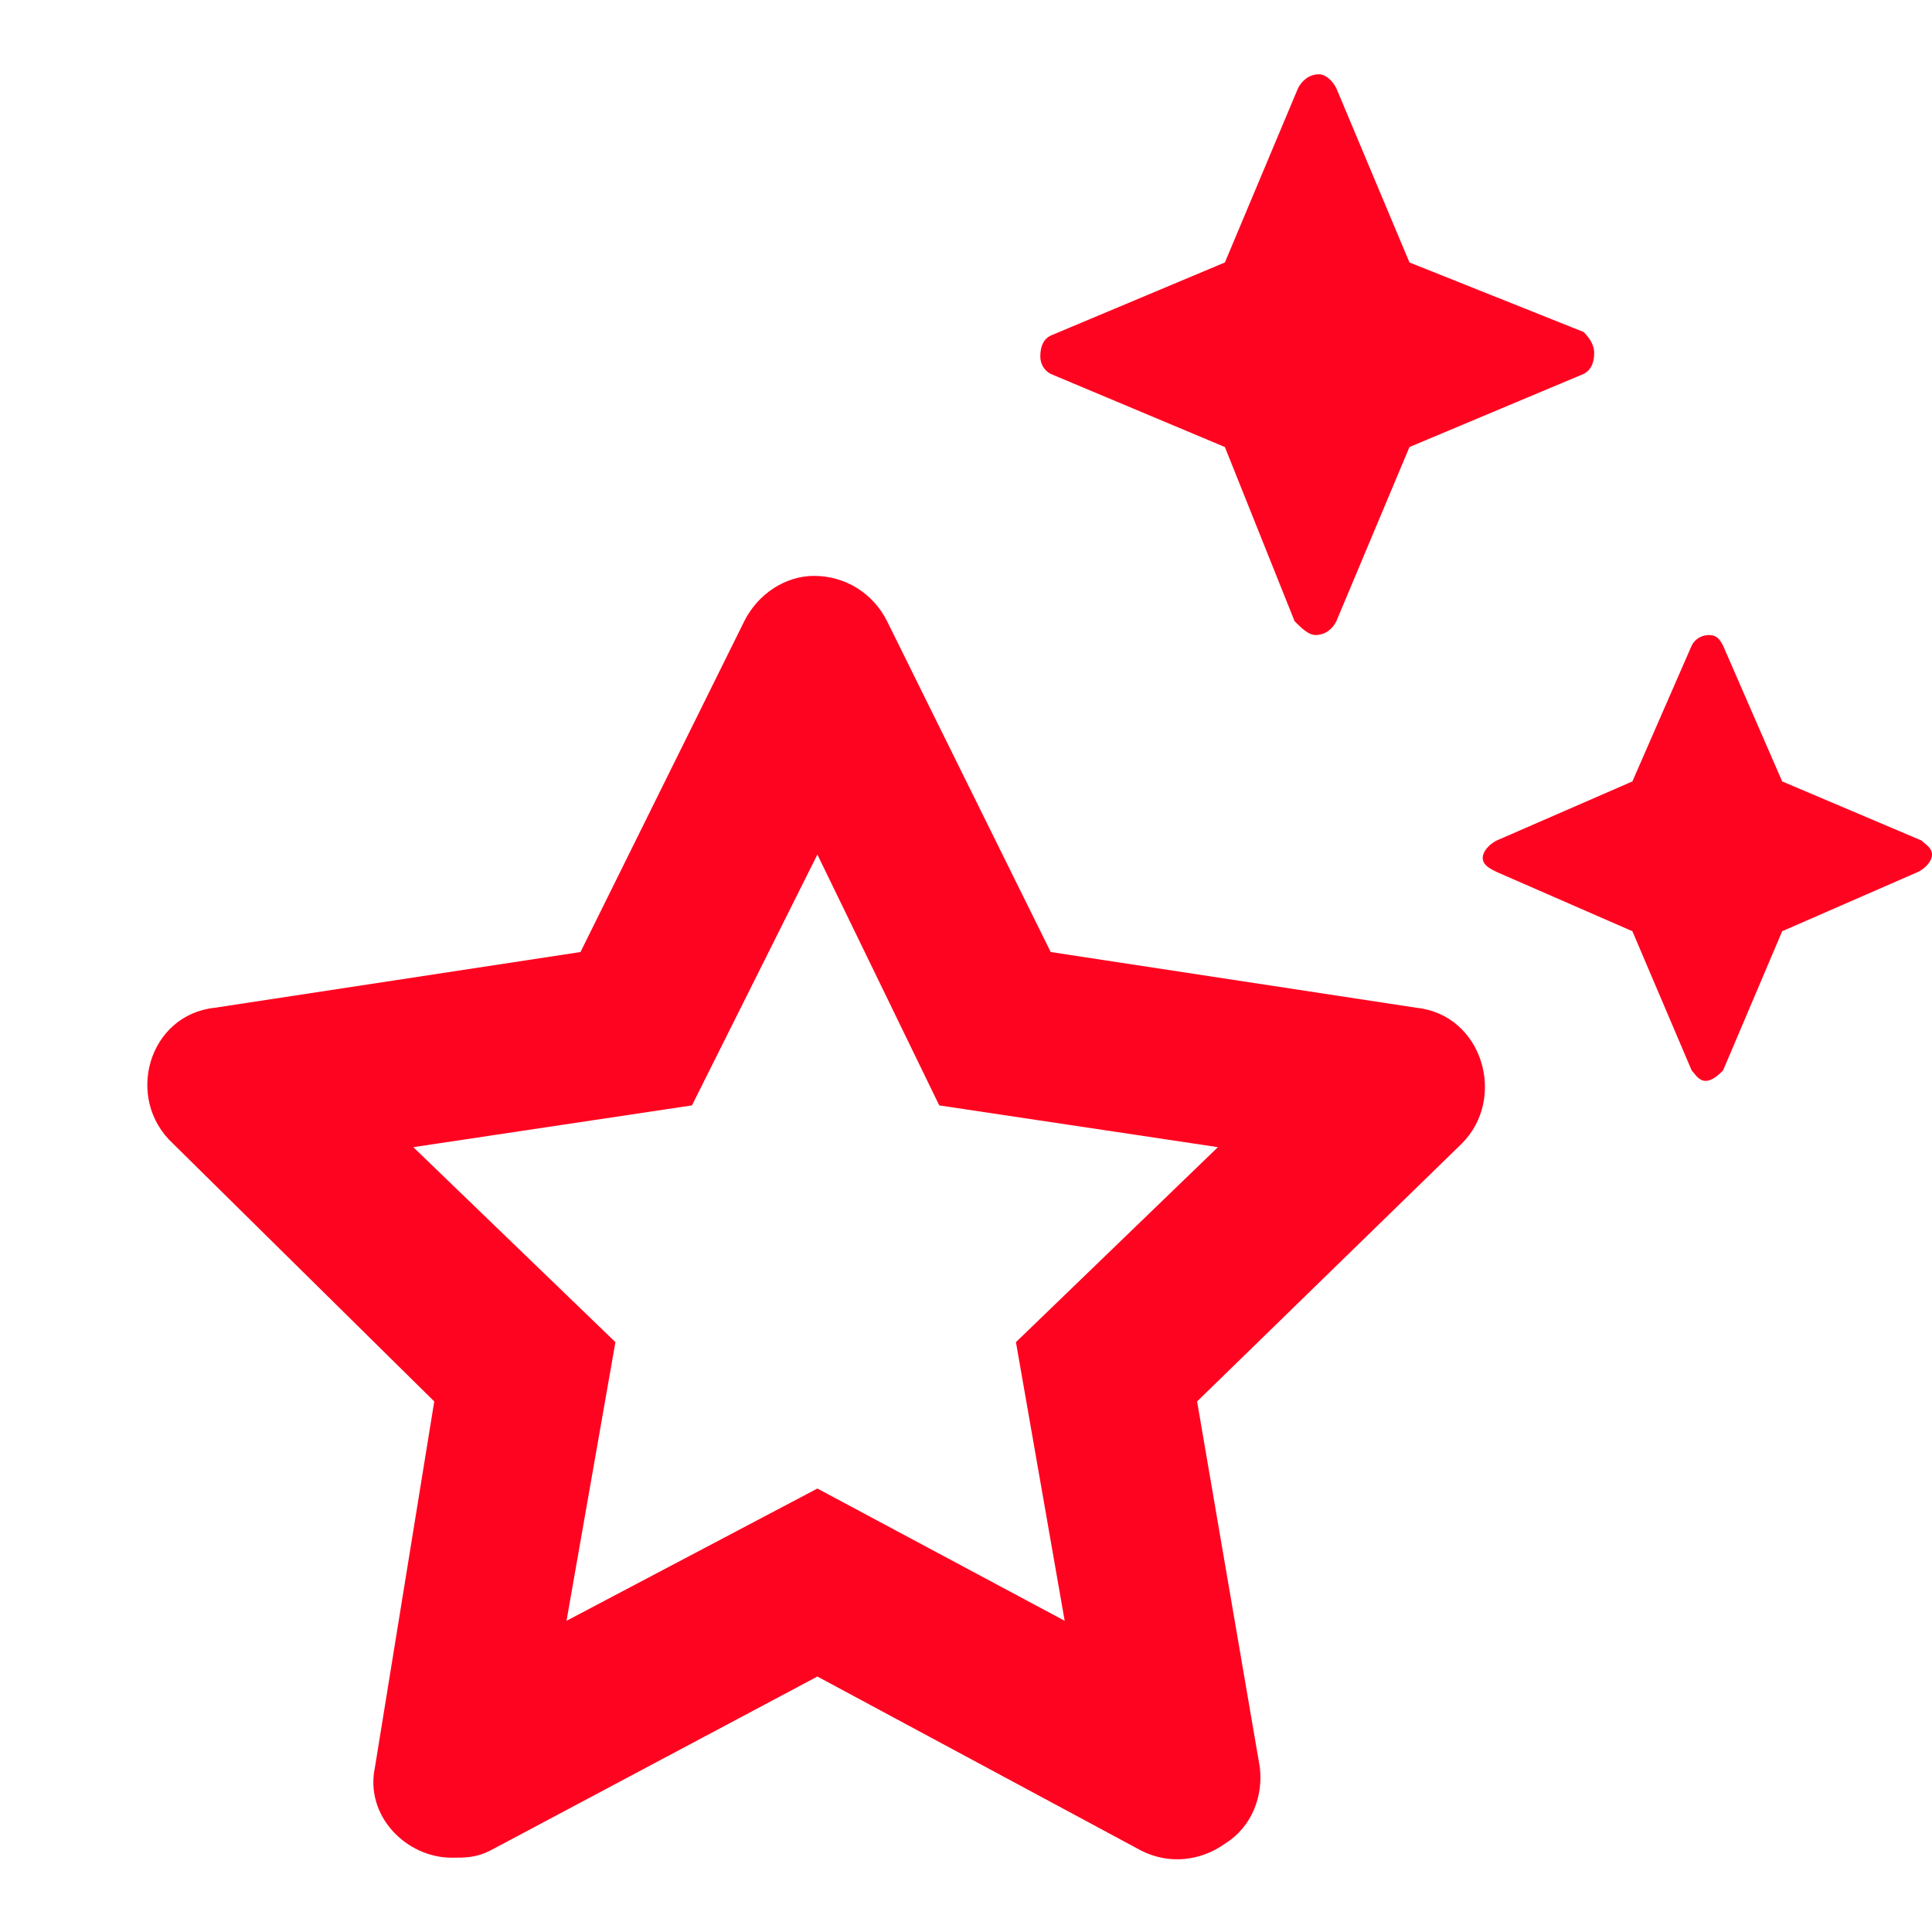 <svg width="13" height="13" viewBox="0 0 13 13" fill="none" xmlns="http://www.w3.org/2000/svg">
<path d="M7.07 2.516L8.242 3.008L8.711 4.18C8.758 4.227 8.805 4.273 8.852 4.273C8.922 4.273 8.969 4.227 8.992 4.18L9.484 3.008L10.656 2.516C10.703 2.492 10.727 2.445 10.727 2.375C10.727 2.328 10.703 2.281 10.656 2.234L9.484 1.766L8.992 0.594C8.969 0.547 8.922 0.5 8.875 0.5C8.805 0.5 8.758 0.547 8.734 0.594L8.242 1.766L7.07 2.258C7.023 2.281 7 2.328 7 2.398C7 2.445 7.023 2.492 7.07 2.516ZM12.93 5.656L11.992 5.258L11.594 4.344C11.57 4.297 11.547 4.273 11.5 4.273C11.453 4.273 11.406 4.297 11.383 4.344L10.984 5.258L10.07 5.656C10.023 5.68 9.977 5.727 9.977 5.773C9.977 5.82 10.023 5.844 10.07 5.867L10.984 6.266L11.383 7.203C11.406 7.227 11.43 7.273 11.477 7.273C11.523 7.273 11.57 7.227 11.594 7.203L11.992 6.266L12.906 5.867C12.953 5.844 13 5.797 13 5.75C13 5.703 12.953 5.68 12.93 5.656ZM9.531 6.781L7.07 6.406L5.969 4.18C5.875 3.992 5.688 3.875 5.477 3.875C5.289 3.875 5.102 3.992 5.008 4.18L3.906 6.406L1.445 6.781C1 6.828 0.836 7.391 1.164 7.695L2.922 9.43L2.523 11.891C2.453 12.219 2.734 12.5 3.039 12.5C3.133 12.5 3.203 12.5 3.297 12.453L5.5 11.281L7.68 12.453C7.867 12.547 8.078 12.523 8.242 12.406C8.43 12.289 8.5 12.078 8.477 11.891L8.055 9.43L9.836 7.695C10.141 7.391 9.977 6.828 9.531 6.781ZM6.836 9.031L7.164 10.906L5.5 10.016L3.812 10.906L4.141 9.031L2.781 7.719L4.656 7.438L5.5 5.75L6.32 7.438L8.195 7.719L6.836 9.031Z" fill="#FF0420"/>
</svg>
